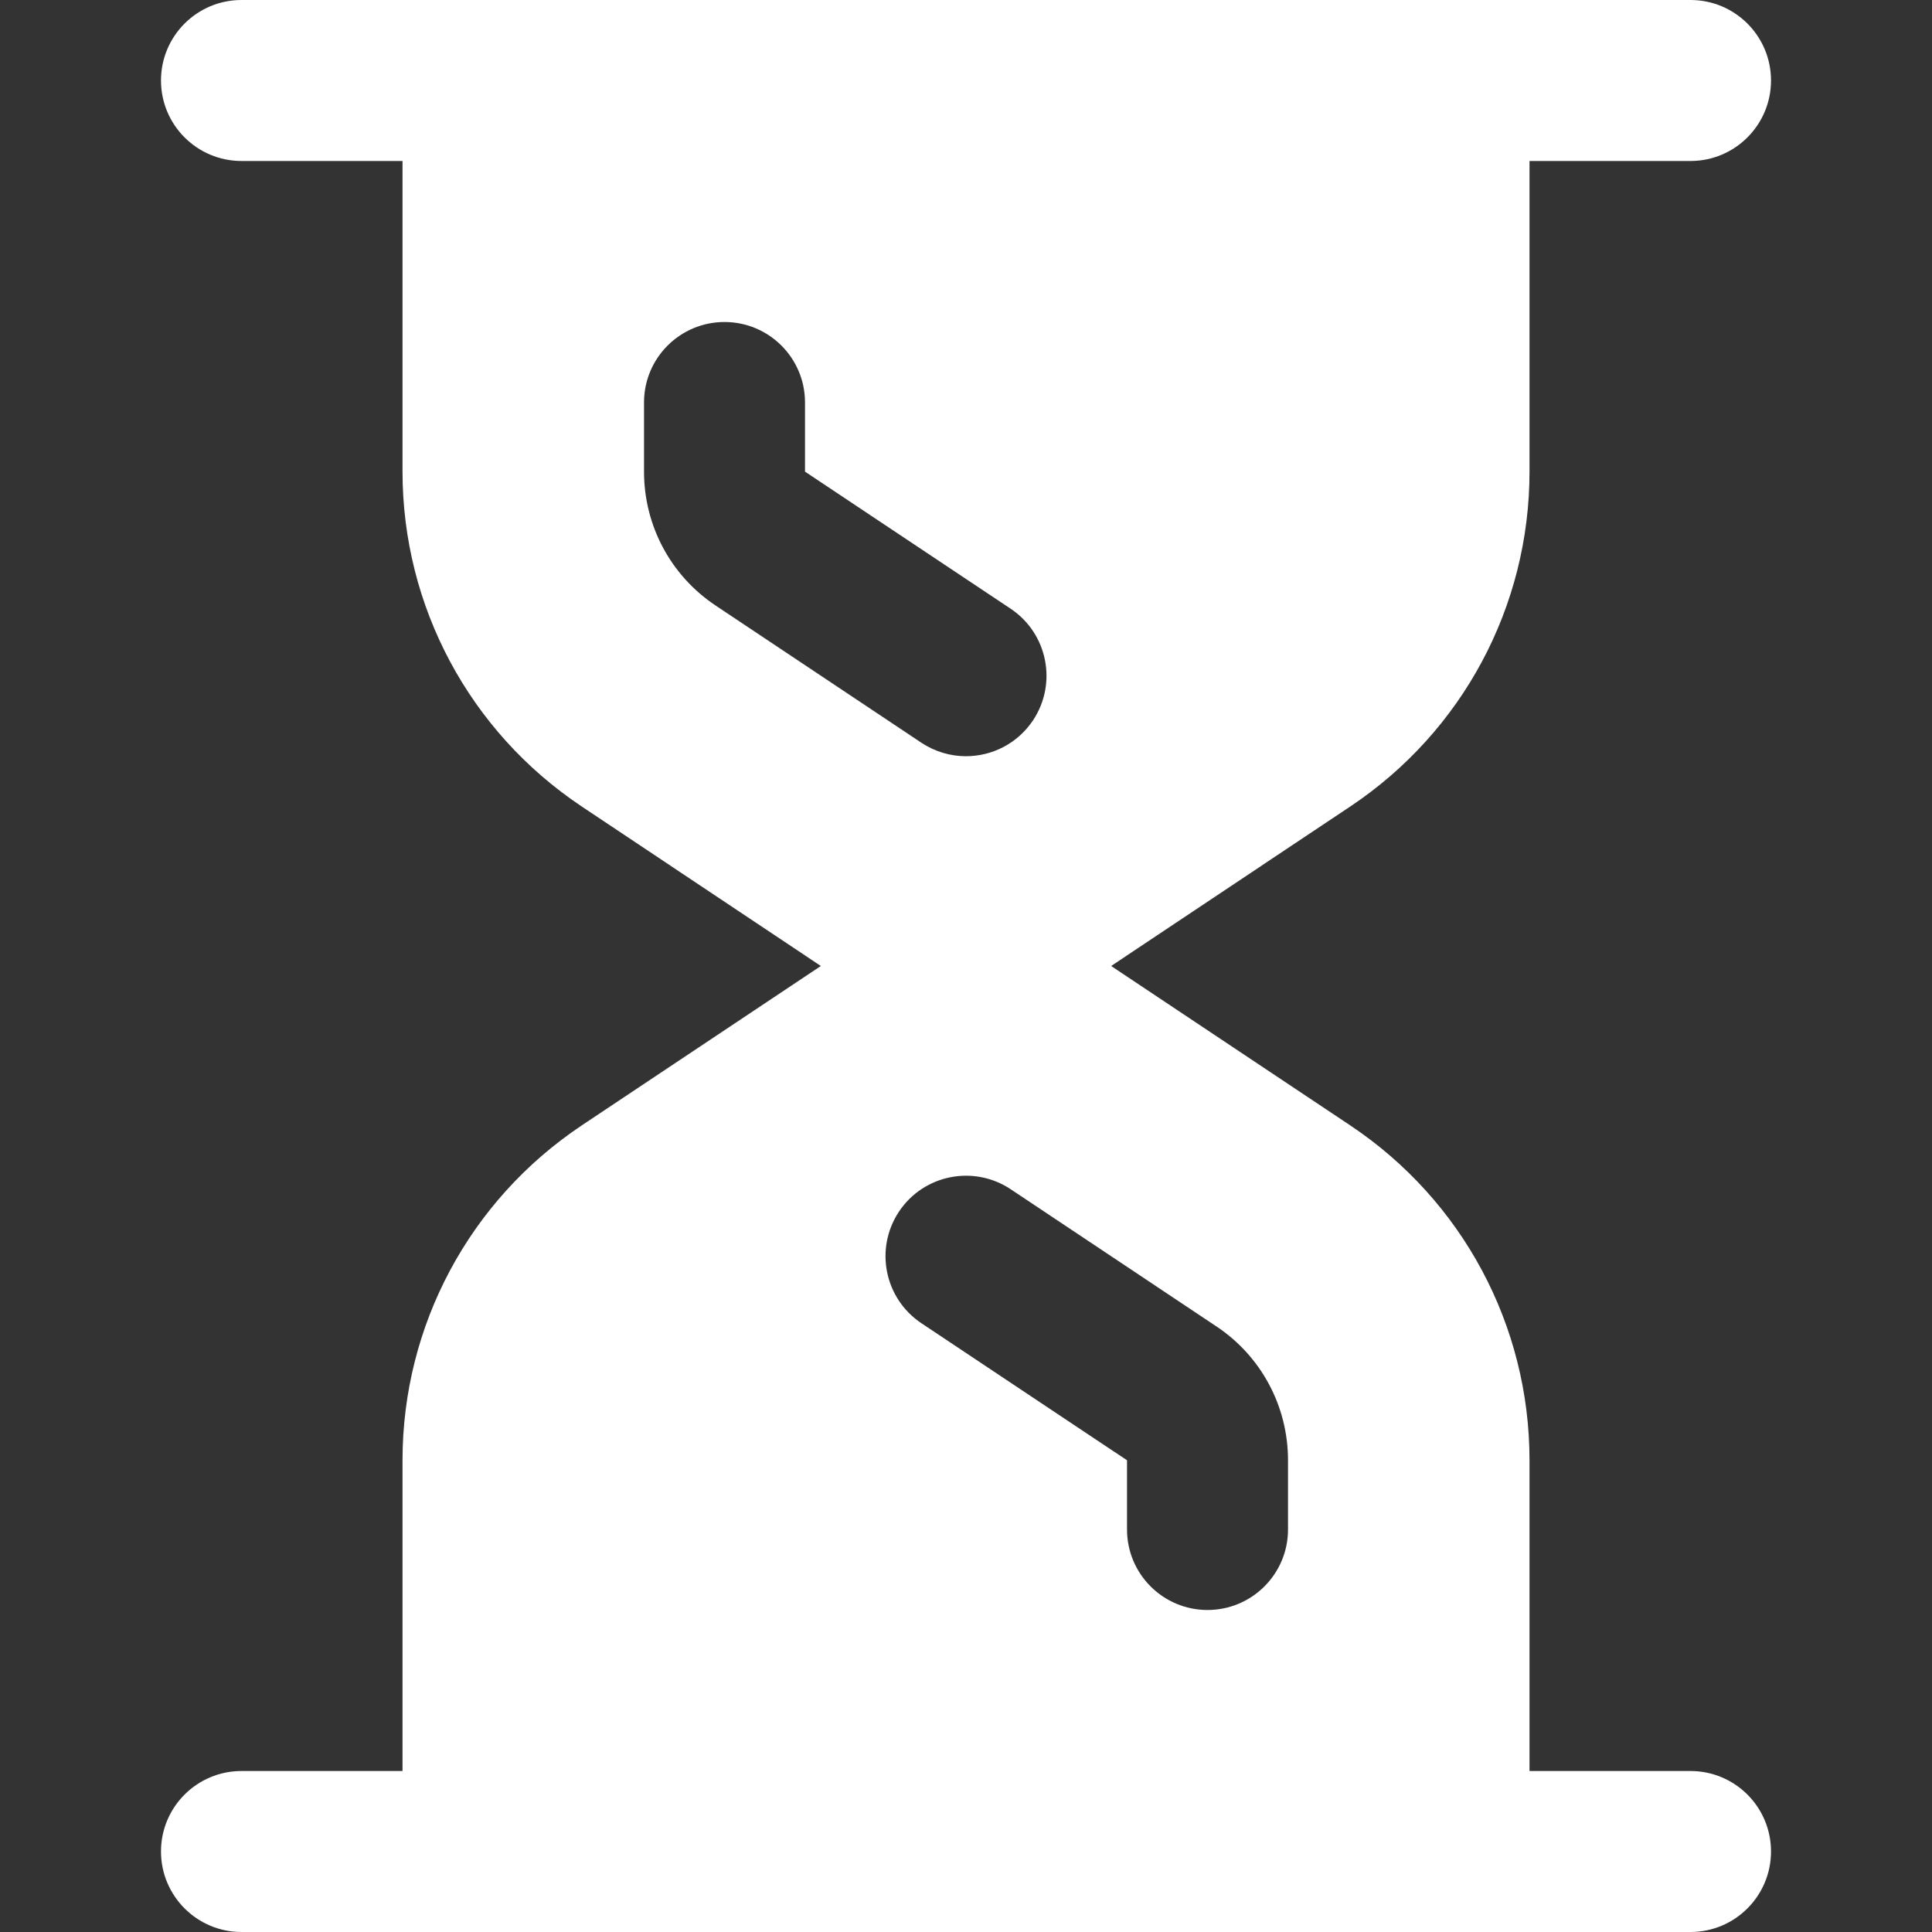 <svg width="64" height="64" viewBox="0 0 64 64" fill="none" xmlns="http://www.w3.org/2000/svg">
<rect x="0" y="0" width="64" height="64" fill="#333333" stroke="none"/>
<path d="M56 58.667H50.667V48.373C50.667 43.907 48.445 39.76 44.728 37.28L36.808 32L44.728 26.717C48.446 24.237 50.667 20.091 50.667 15.624V5.333H56C57.472 5.333 58.667 4.139 58.667 2.667C58.667 1.192 57.472 0 56 0H48H16H8C6.528 0 5.333 1.192 5.333 2.667C5.333 4.139 6.528 5.333 8 5.333H13.334V15.624C13.334 20.09 15.555 24.237 19.272 26.717L27.192 32L19.272 37.28C15.555 39.76 13.334 43.907 13.334 48.373V58.667H8C6.528 58.667 5.333 59.859 5.333 61.333C5.333 62.805 6.528 64 8 64H16H48H56C57.472 64 58.667 62.805 58.667 61.333C58.667 59.859 57.472 58.667 56 58.667ZM23.709 20.061C22.221 19.072 21.334 17.413 21.334 15.624V13.333C21.334 11.859 22.528 10.667 24 10.667C25.472 10.667 26.667 11.859 26.667 13.333V15.624L33.48 20.165C34.704 20.984 35.035 22.637 34.219 23.864C33.704 24.635 32.859 25.051 31.997 25.051C31.491 25.051 30.976 24.904 30.52 24.603L23.709 20.061ZM42.667 50.667C42.667 52.139 41.472 53.333 40 53.333C38.528 53.333 37.334 52.139 37.334 50.667V48.373L30.52 43.832C29.296 43.013 28.965 41.36 29.782 40.133C30.598 38.909 32.254 38.579 33.48 39.395L40.291 43.936C41.779 44.925 42.667 46.584 42.667 48.373V50.667Z" fill="white"/>
</svg>
